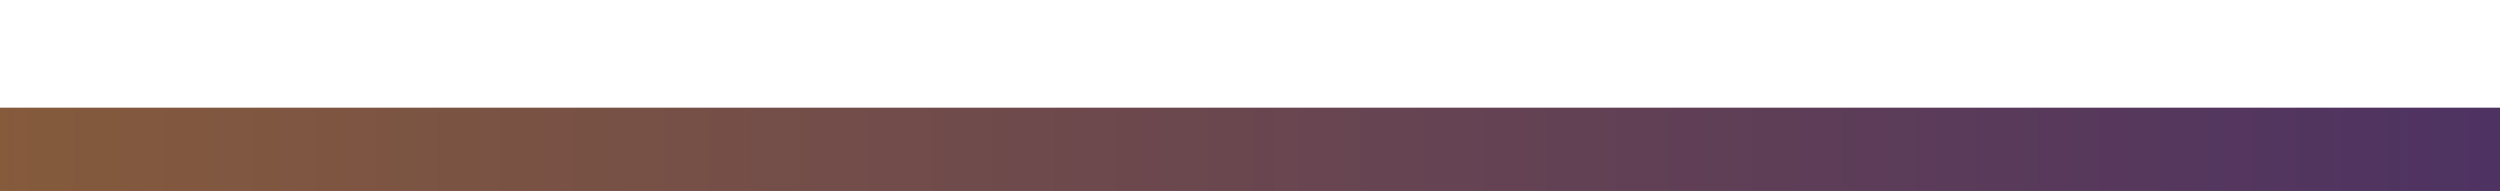 <svg width="1440" height="110" viewBox="0 0 1440 110" fill="none" xmlns="http://www.w3.org/2000/svg">
<g filter="url(#filter0_f_244_66)">
<rect width="1489" height="62" transform="matrix(1 0 0 -1 -49 124)" fill="url(#paint0_linear_244_66)"/>
</g>
<defs>
<filter id="filter0_f_244_66" x="-110.8" y="0.2" width="1612.6" height="185.6" filterUnits="userSpaceOnUse" color-interpolation-filters="sRGB">
<feFlood flood-opacity="0" result="BackgroundImageFix"/>
<feBlend mode="normal" in="SourceGraphic" in2="BackgroundImageFix" result="shape"/>
<feGaussianBlur stdDeviation="30.9" result="effect1_foregroundBlur_244_66"/>
</filter>
<linearGradient id="paint0_linear_244_66" x1="0" y1="31" x2="1489" y2="31" gradientUnits="userSpaceOnUse">
<stop stop-color="#875C3B"/>
<stop offset="1" stop-color="#4E3262"/>
</linearGradient>
</defs>
</svg>
